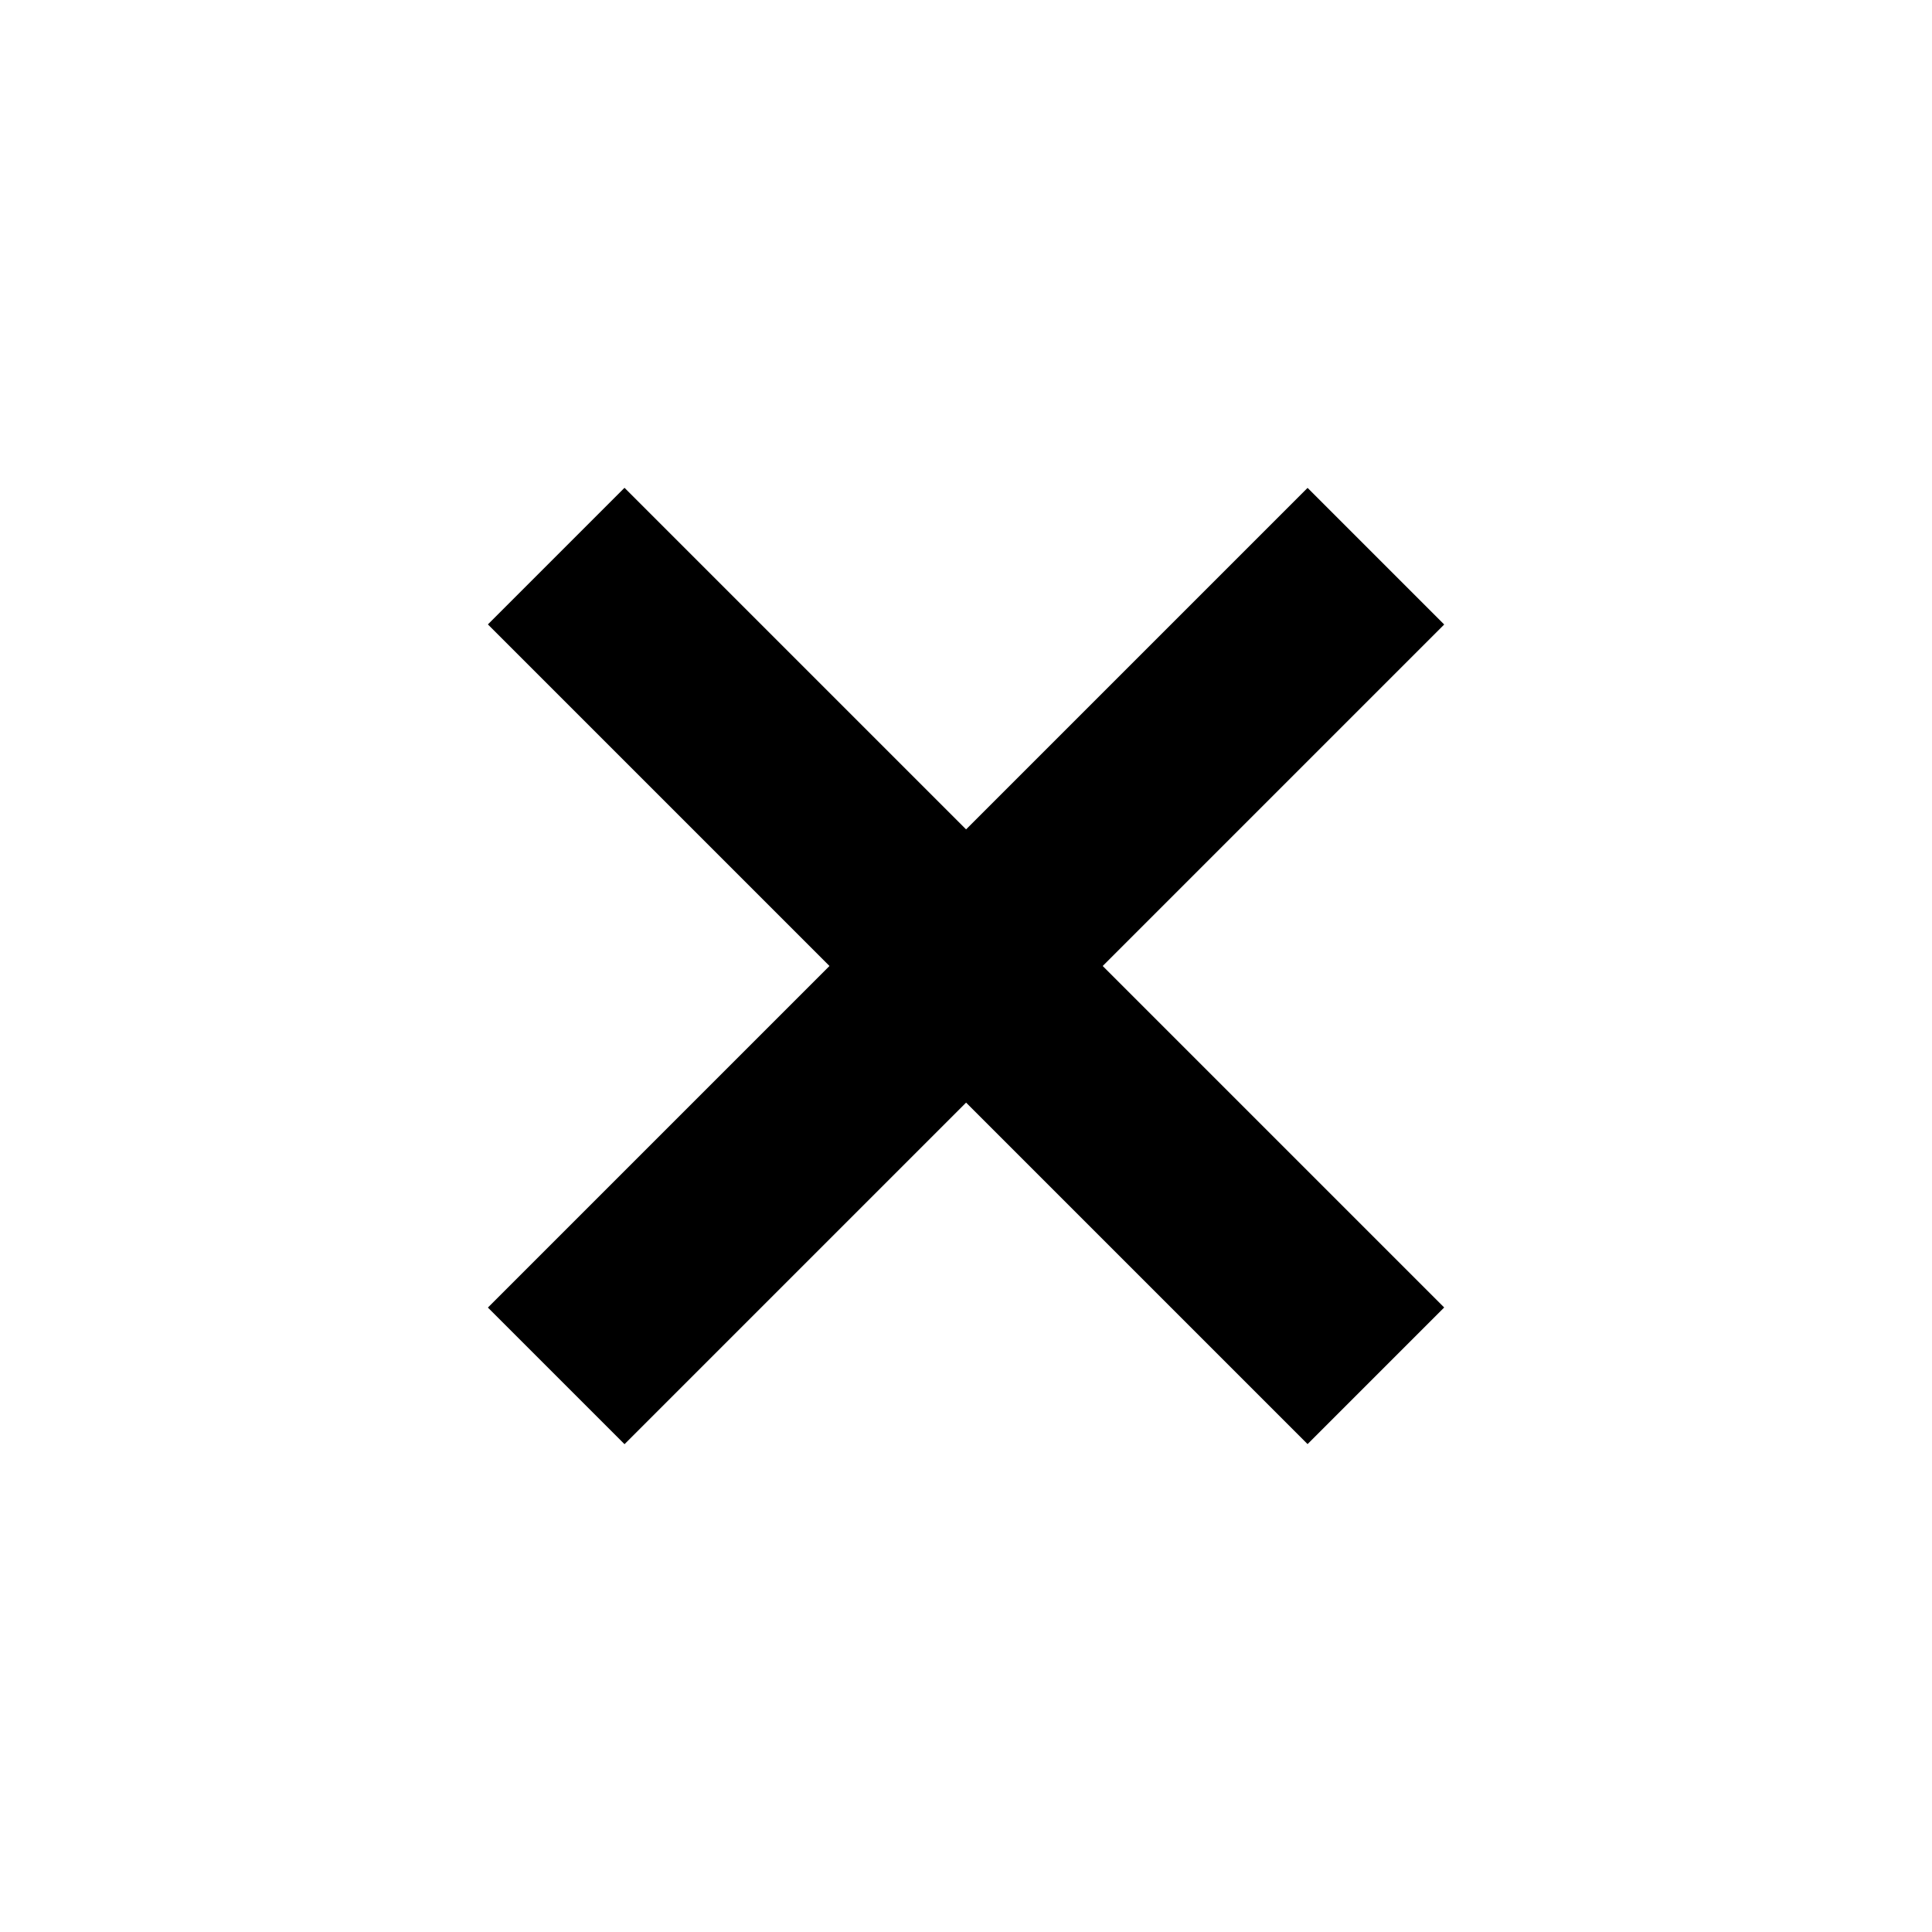 <svg width="15" height="15" viewBox="0 0 15 15" fill="currentColor" xmlns="http://www.w3.org/2000/svg">
<rect x="10.152" y="3.788" width="1.5" height="9" transform="rotate(45 10.152 3.788)" fill="inherit"/>
<rect x="3.788" y="4.848" width="1.5" height="9" transform="rotate(-45 3.788 4.848)" fill="inherit"/>
</svg>
